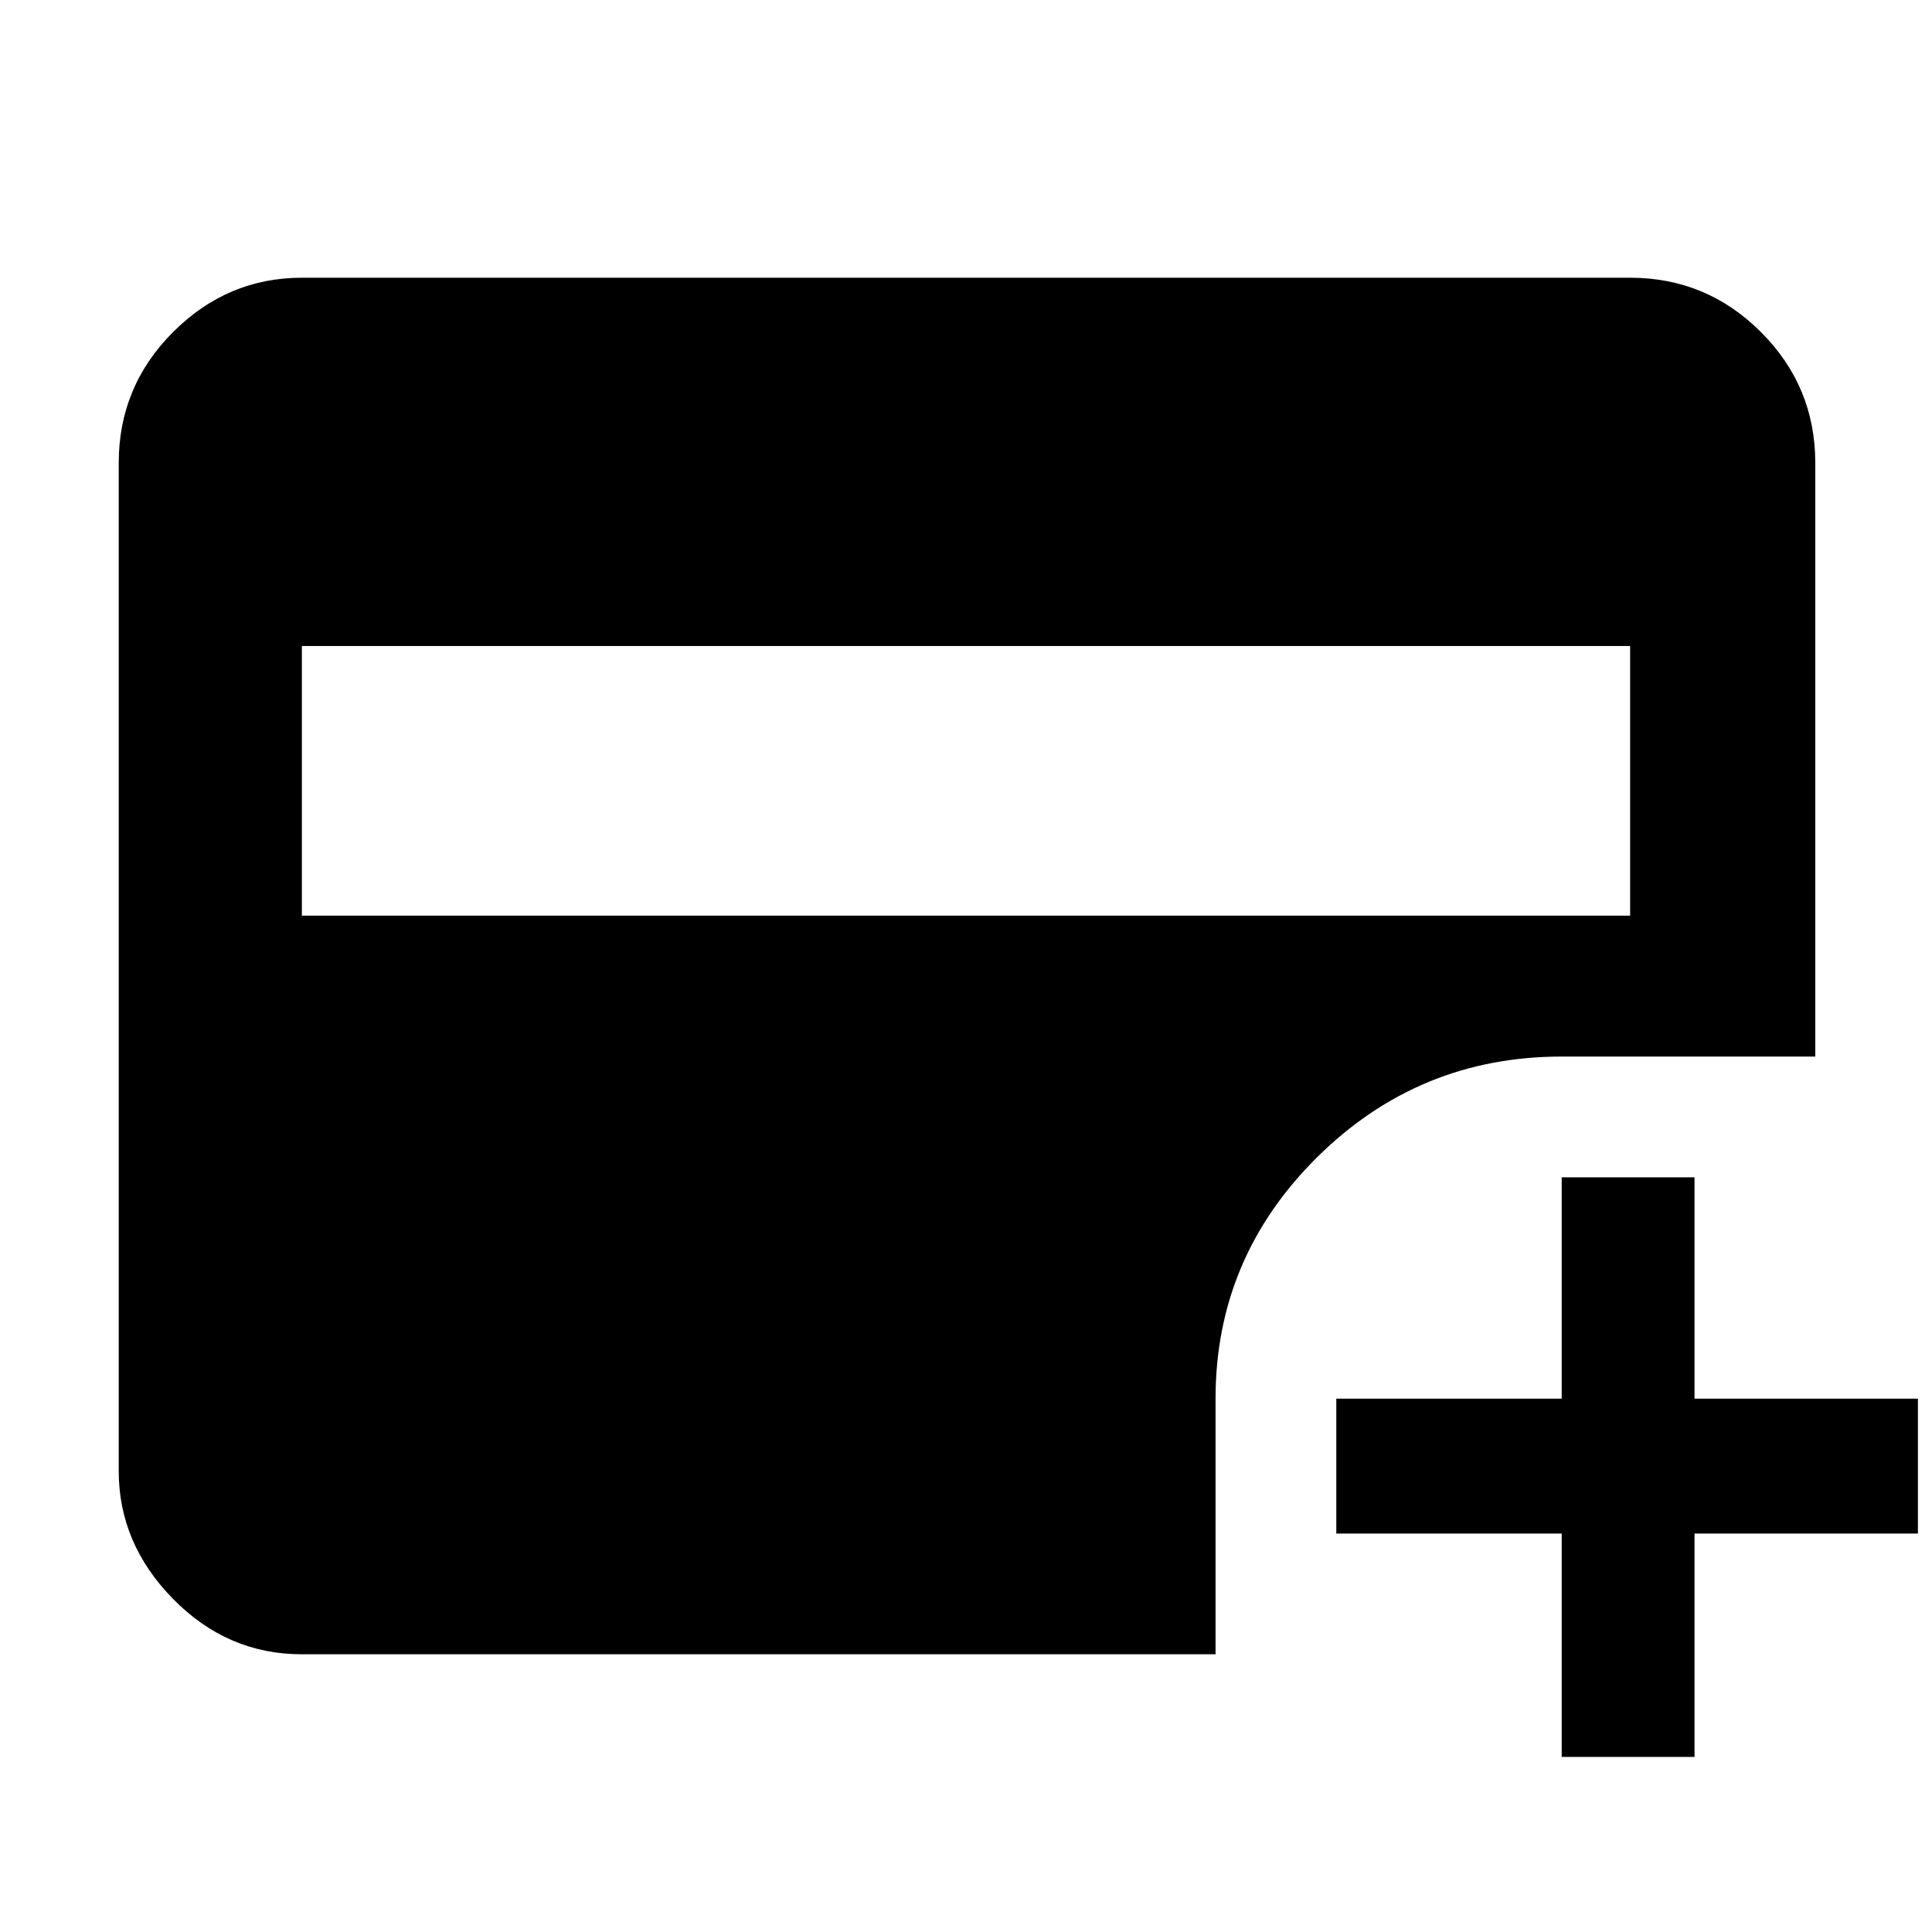 <svg xmlns="http://www.w3.org/2000/svg" height="48" width="48"><path d="M7.5 22.75h33v-6.7h-33Zm31.3 20.9V38.1h-5.6v-3.35h5.6v-5.5h3.3v5.5h5.55v3.35H42.1v5.55ZM7.5 41.1q-1.85 0-3.2-1.375T2.95 36.55V11.5q0-1.9 1.35-3.25T7.5 6.9h33q1.9 0 3.25 1.35t1.35 3.25v14.75h-6.3q-3.55 0-6.075 2.5-2.525 2.5-2.525 6v6.35Z"/></svg>